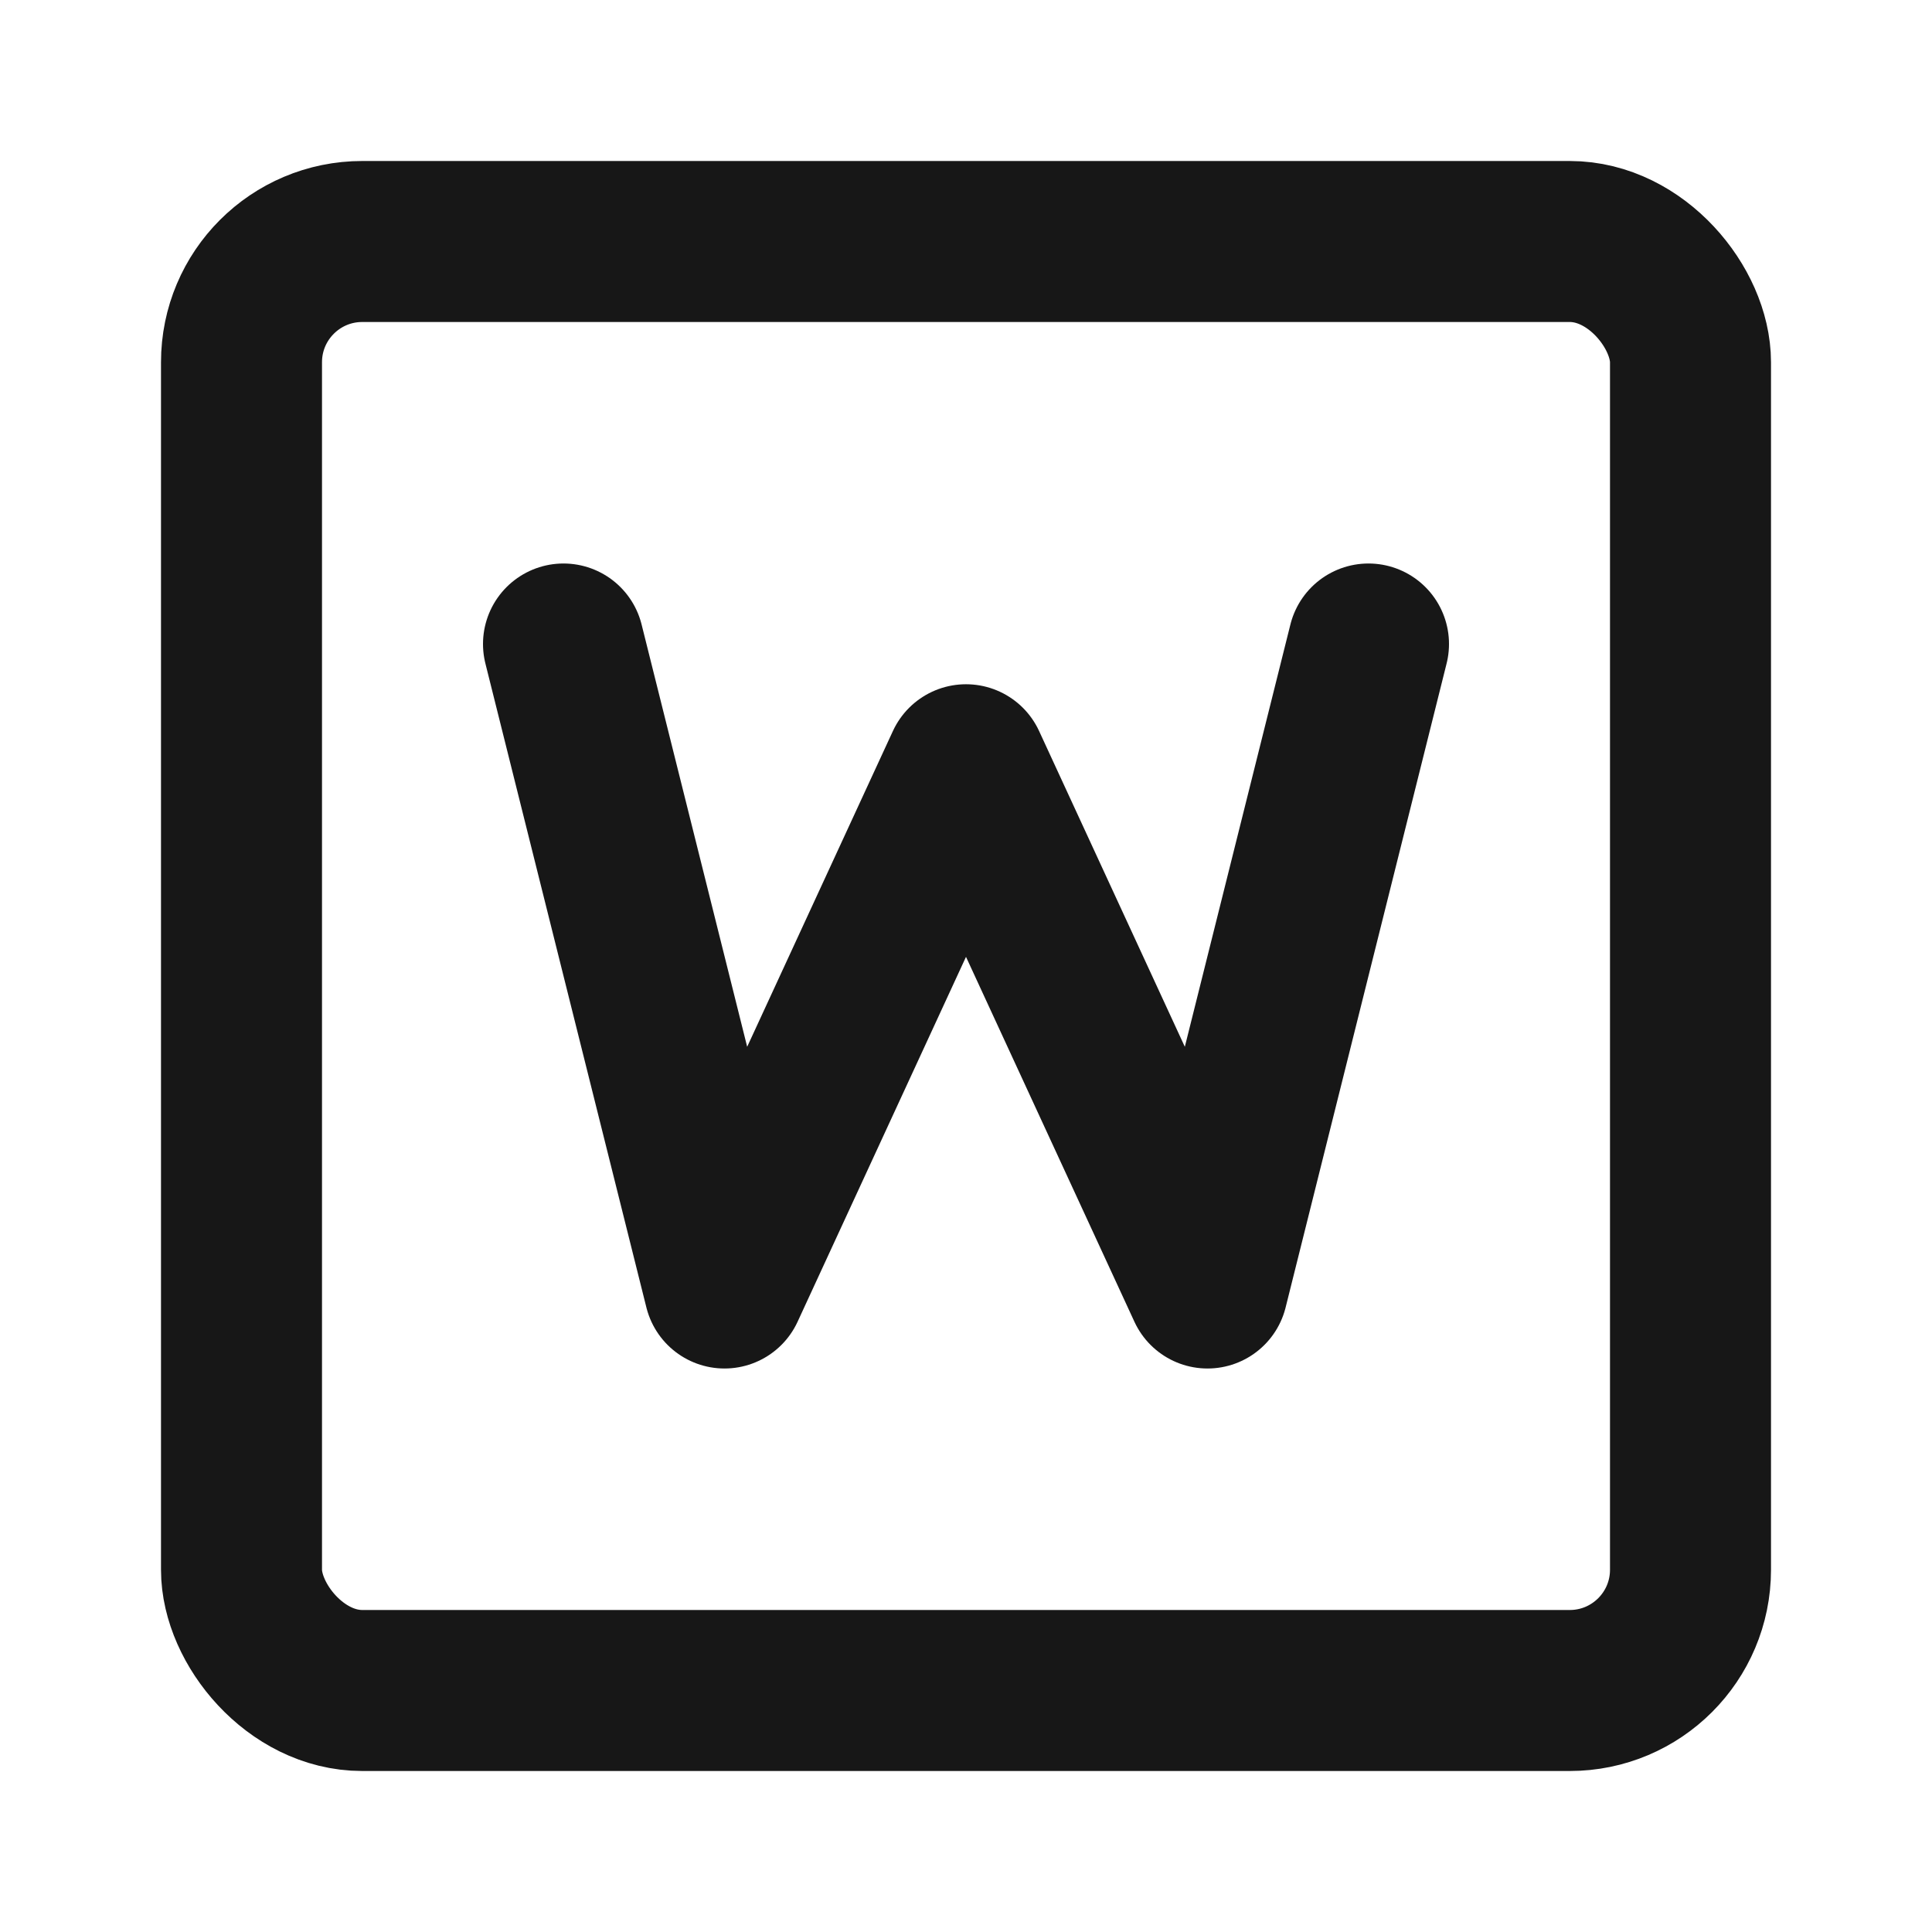 <?xml version="1.0" encoding="UTF-8"?><svg width="24" height="24" viewBox="0 0 48 48" fill="none" xmlns="http://www.w3.org/2000/svg"><rect x="6" y="6" width="36" height="36" rx="3" fill="none" stroke="#171717" stroke-width="4"/><path d="M14 16L18 32L24 19L30 32L34 16" stroke="#171717" stroke-width="4" stroke-linecap="round" stroke-linejoin="round"/></svg>